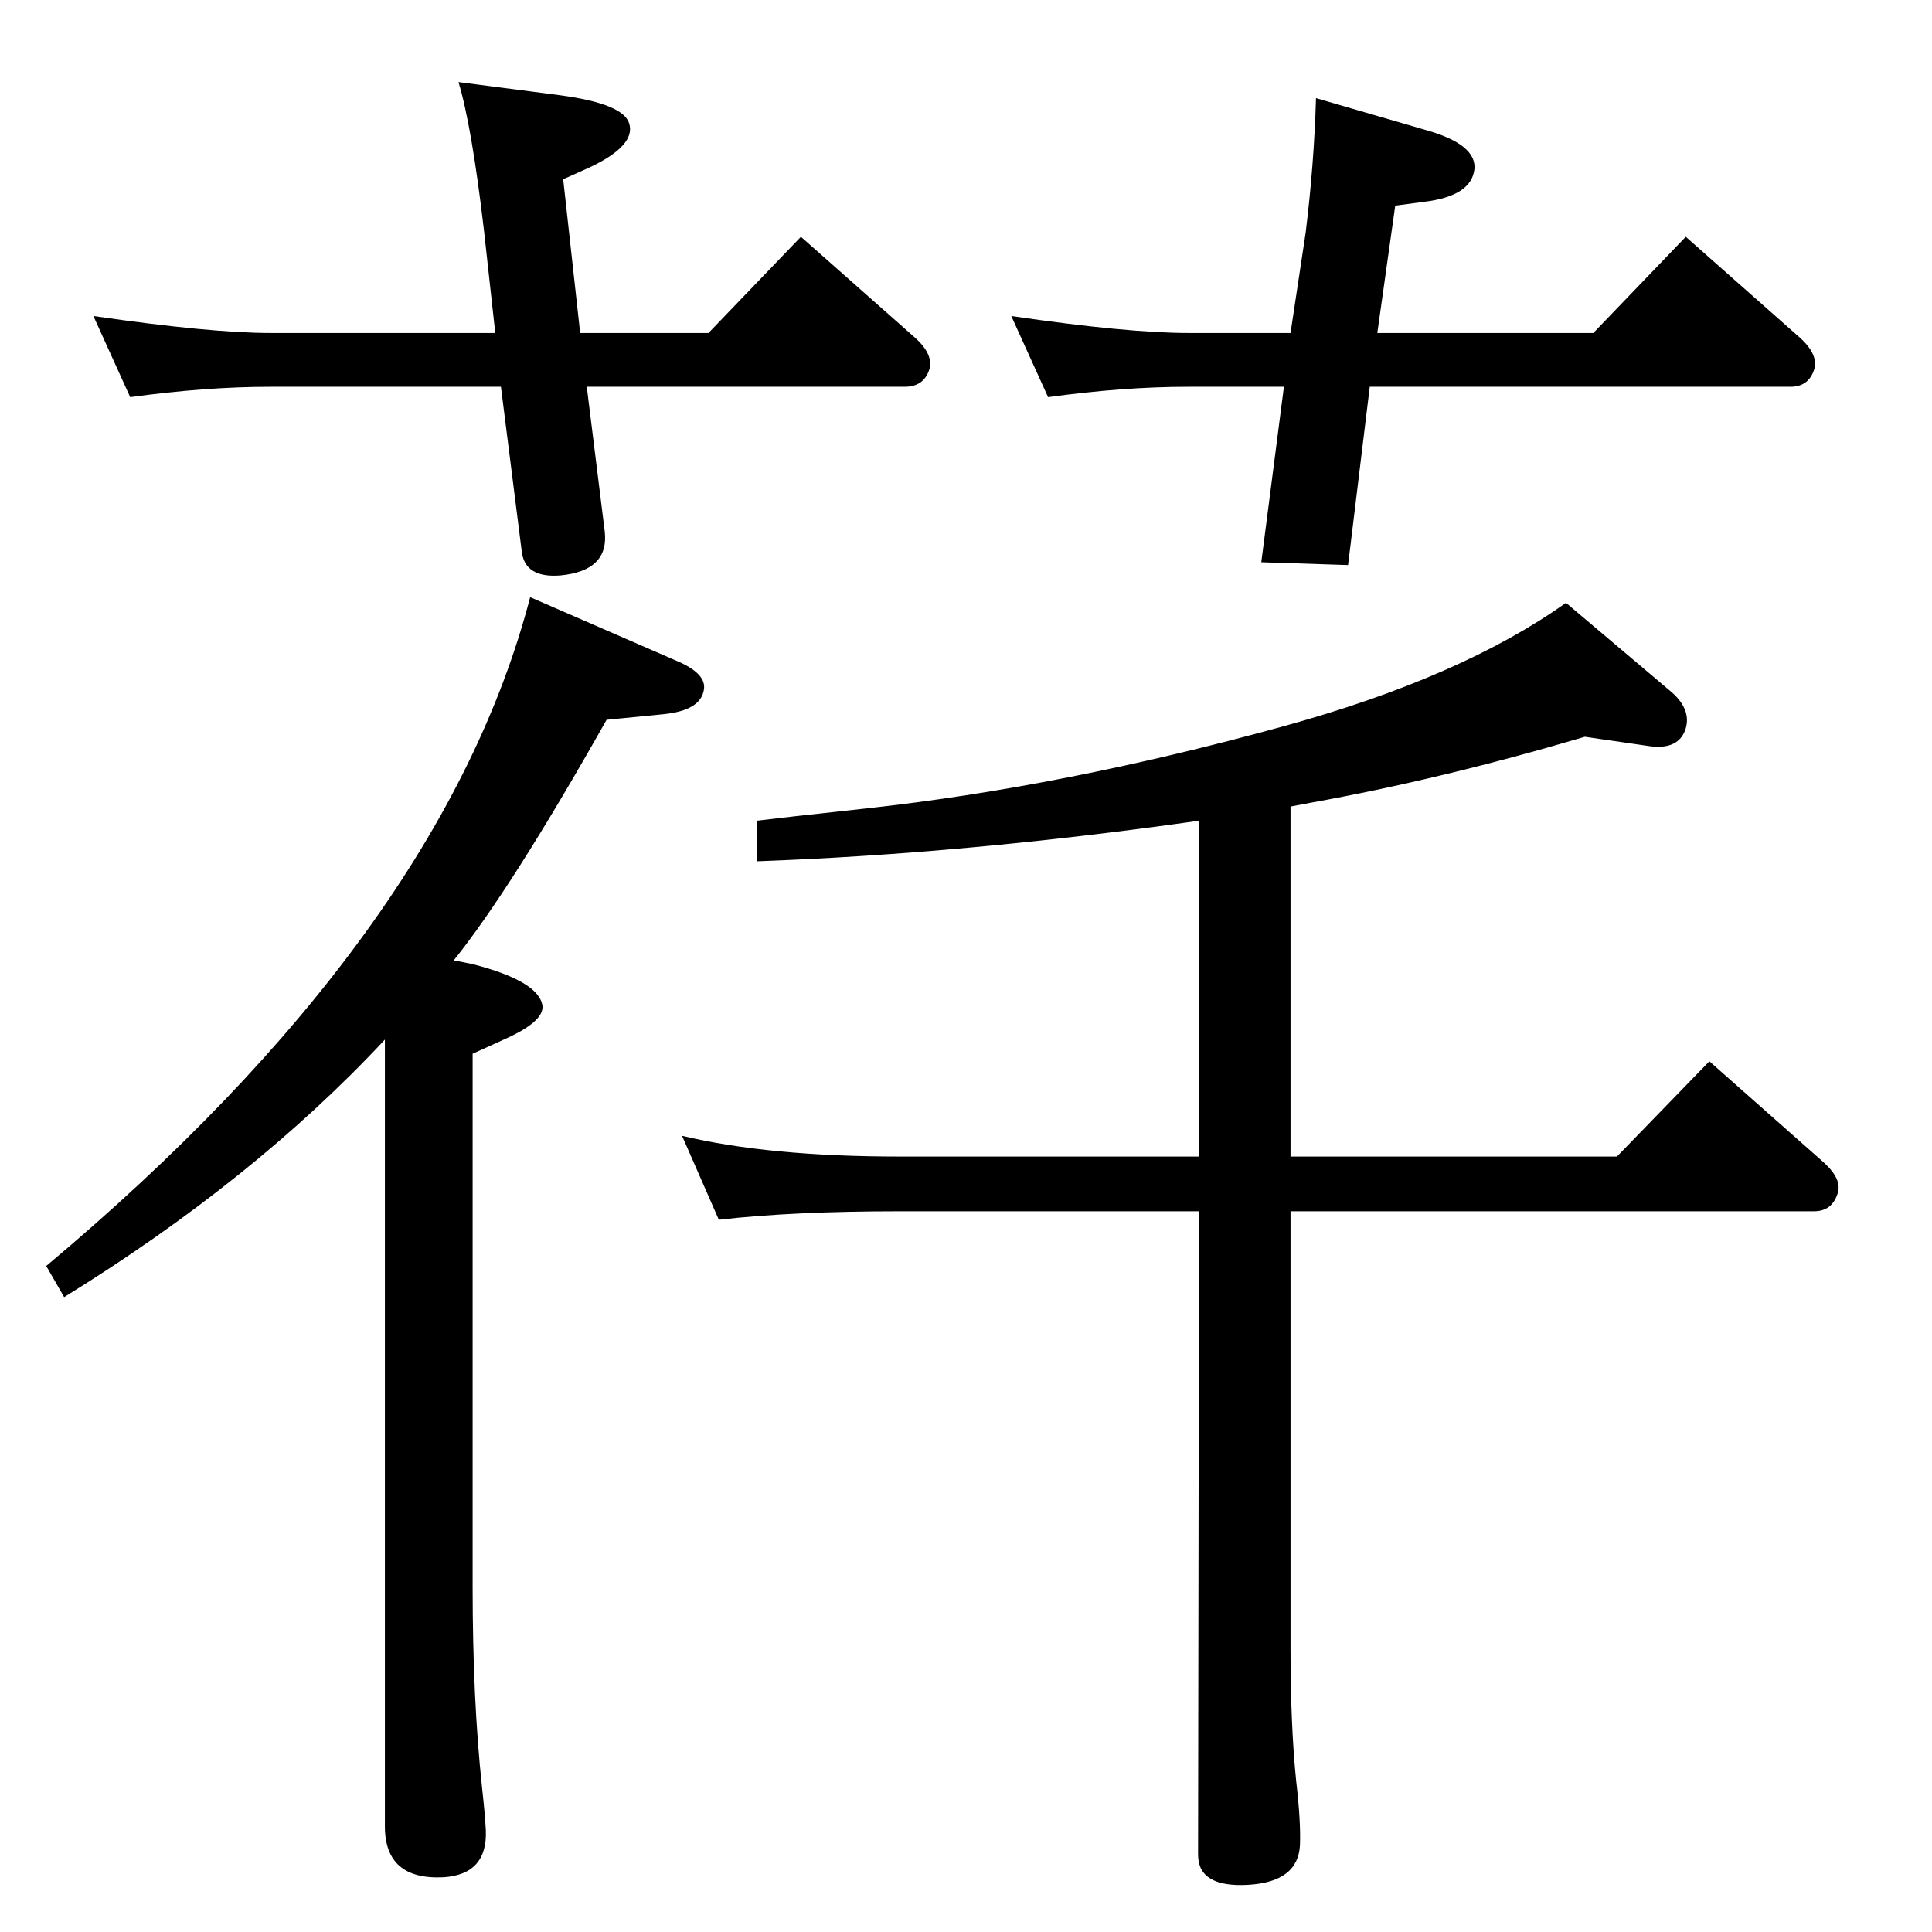 <?xml version="1.0" standalone="no"?>
<!DOCTYPE svg PUBLIC "-//W3C//DTD SVG 1.1//EN" "http://www.w3.org/Graphics/SVG/1.1/DTD/svg11.dtd" >
<svg xmlns="http://www.w3.org/2000/svg" xmlns:xlink="http://www.w3.org/1999/xlink" version="1.1" viewBox="0 0 2048 2048">
  <g transform="matrix(1 0 0 -1 0 2048)">
   <path fill="currentColor"
d="M1368 1193v-371h346l98 101l121 -107q20 -18 15 -33q-6 -19 -25 -19h-555v-464q0 -81 6 -140q5 -43 4 -68q-2 -39 -55 -42t-53 32l1 682h-317q-114 0 -192 -9l-39 89q92 -22 231 -22h317v356q-247 -35 -469 -43v43q24 3 116 13q210 23 442 87q189 52 300 131l110 -93
q23 -19 17 -40q-7 -23 -38 -19l-69 10q-152 -45 -291 -70zM615 1695h136l98 102l121 -107q20 -18 15 -34q-6 -18 -26 -18h-337l19 -153q5 -42 -47 -47q-38 -3 -41 26l-22 174h-244q-69 0 -149 -11l-39 86q124 -18 188 -18h238l-12 109q-13 111 -27 157l108 -14q67 -9 73 -30
q7 -23 -41 -46l-29 -13zM481 1030l20 -4q70 -18 74 -44q2 -17 -41 -36l-33 -15v-565q0 -120 10 -213q3 -27 4 -45q2 -47 -45 -50q-62 -3 -62 54v748v33v53q-139 -149 -340 -273l-19 33q420 352 513 709l154 -67q34 -14 30 -32q-4 -21 -42 -25l-61 -6q-101 -179 -162 -255z
M1452 1638l-23 -189l-92 3l24 186h-101q-69 0 -149 -11l-39 86q123 -18 188 -18h108l16 106q9 73 11 143l117 -34q53 -15 51 -41q-3 -29 -54 -35l-30 -4l-19 -135h229l98 102l121 -107q20 -18 15 -34q-6 -18 -25 -18h-446z" />
  </g>

</svg>
